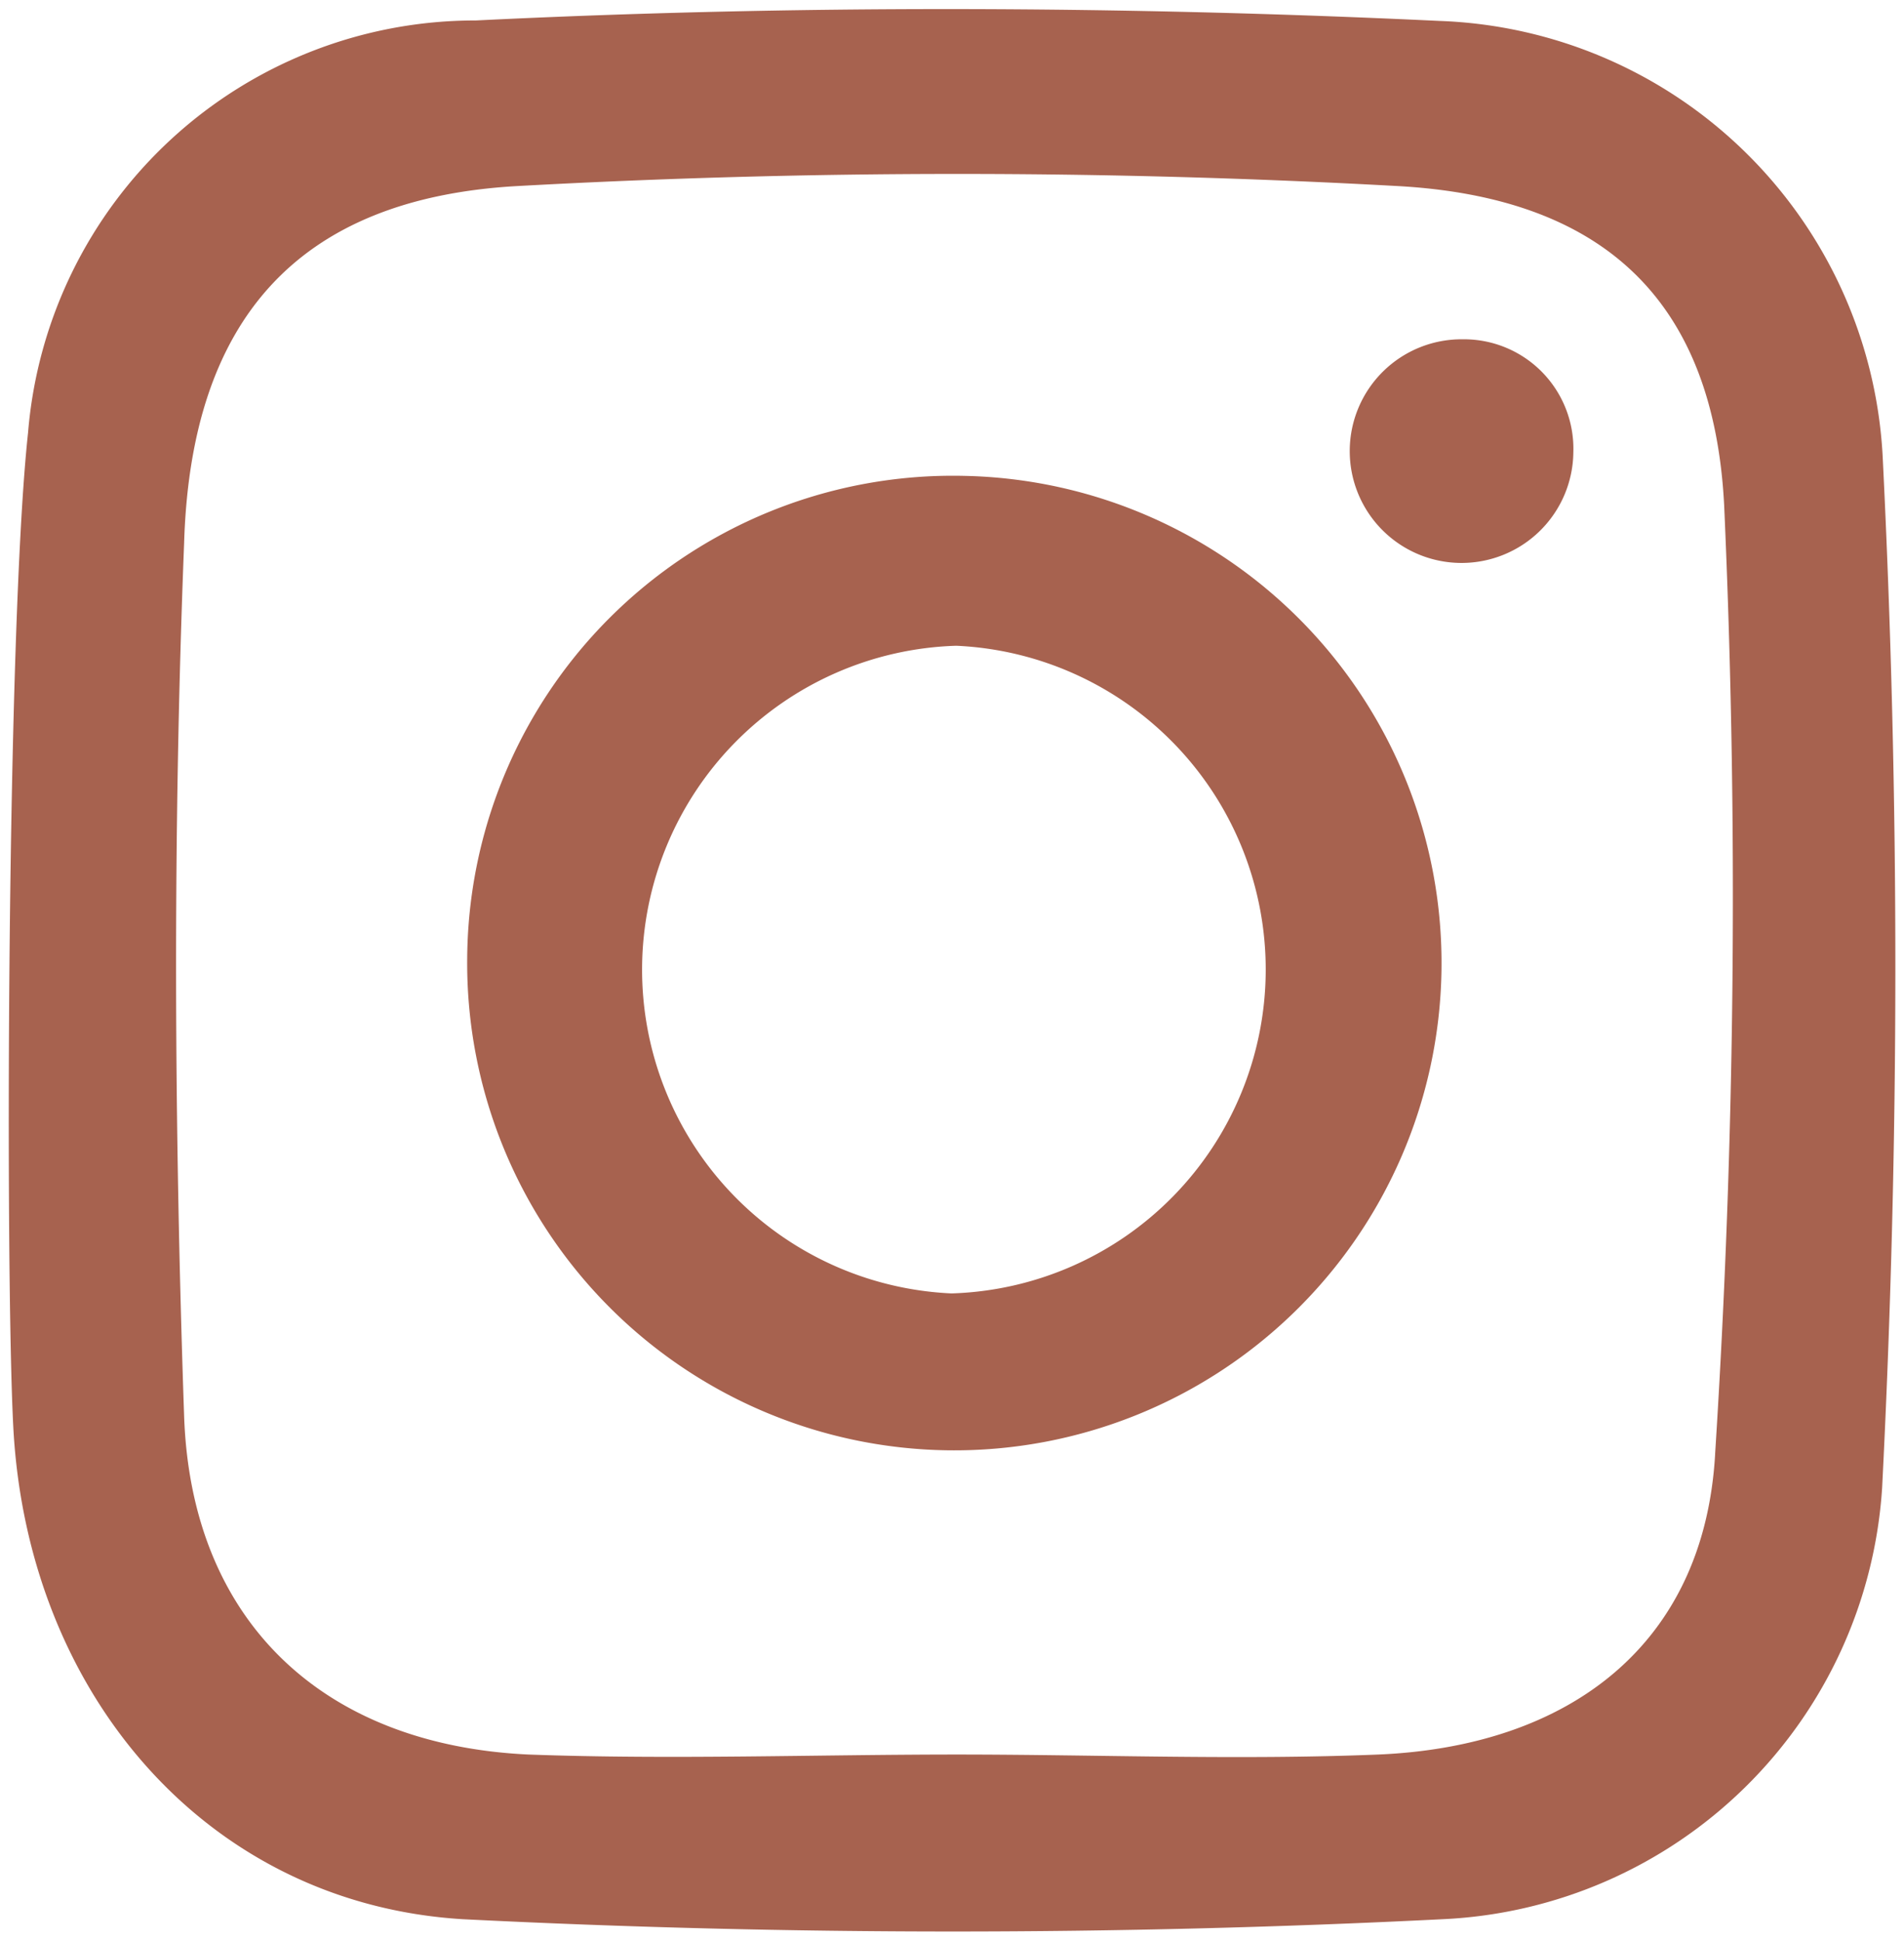 <svg height="40.79" viewBox="0 0 40.02 40.79" width="40.02" xmlns="http://www.w3.org/2000/svg"><g fill="#a7624f"><path d="m30.75 7.13a2.35 2.35 0 1 0 2.32 2.37 2.3 2.3 0 0 0 -2.32-2.37z"/><path d="m39.57 9.56a9.67 9.67 0 0 0 -9.31-9.12c-6.75-.32-13.54-.34-20.26-.01a9.43 9.43 0 0 0 -9.41 8.66c-.45 4.14-.48 17.7-.31 20.91.3 5.61 4.08 10 9.44 10.33a205.33 205.33 0 0 0 20.61 0 9.7 9.7 0 0 0 9.23-9.06 215.75 215.75 0 0 0 .01-21.71zm-3.52 21c-.23 4-3.06 6.14-7.08 6.31-2.95.12-5.91 0-8.86 0s-6 .11-9 0c-4.31-.2-7.09-2.79-7.24-7.11-.21-6.11-.24-12.24 0-18.35.14-4.68 2.38-7.24 7-7.5a168.08 168.08 0 0 1 18.51 0c4.34.24 6.64 2.42 6.86 6.71a184.22 184.22 0 0 1 -.19 19.93z"/><path d="m20.27 10a10.21 10.21 0 0 0 -10.45 10.14 10.24 10.24 0 1 0 10.45-10.14zm-.27 17.18a6.81 6.81 0 0 1 .1-13.61 6.81 6.81 0 0 1 -.1 13.61z"/></g></svg>